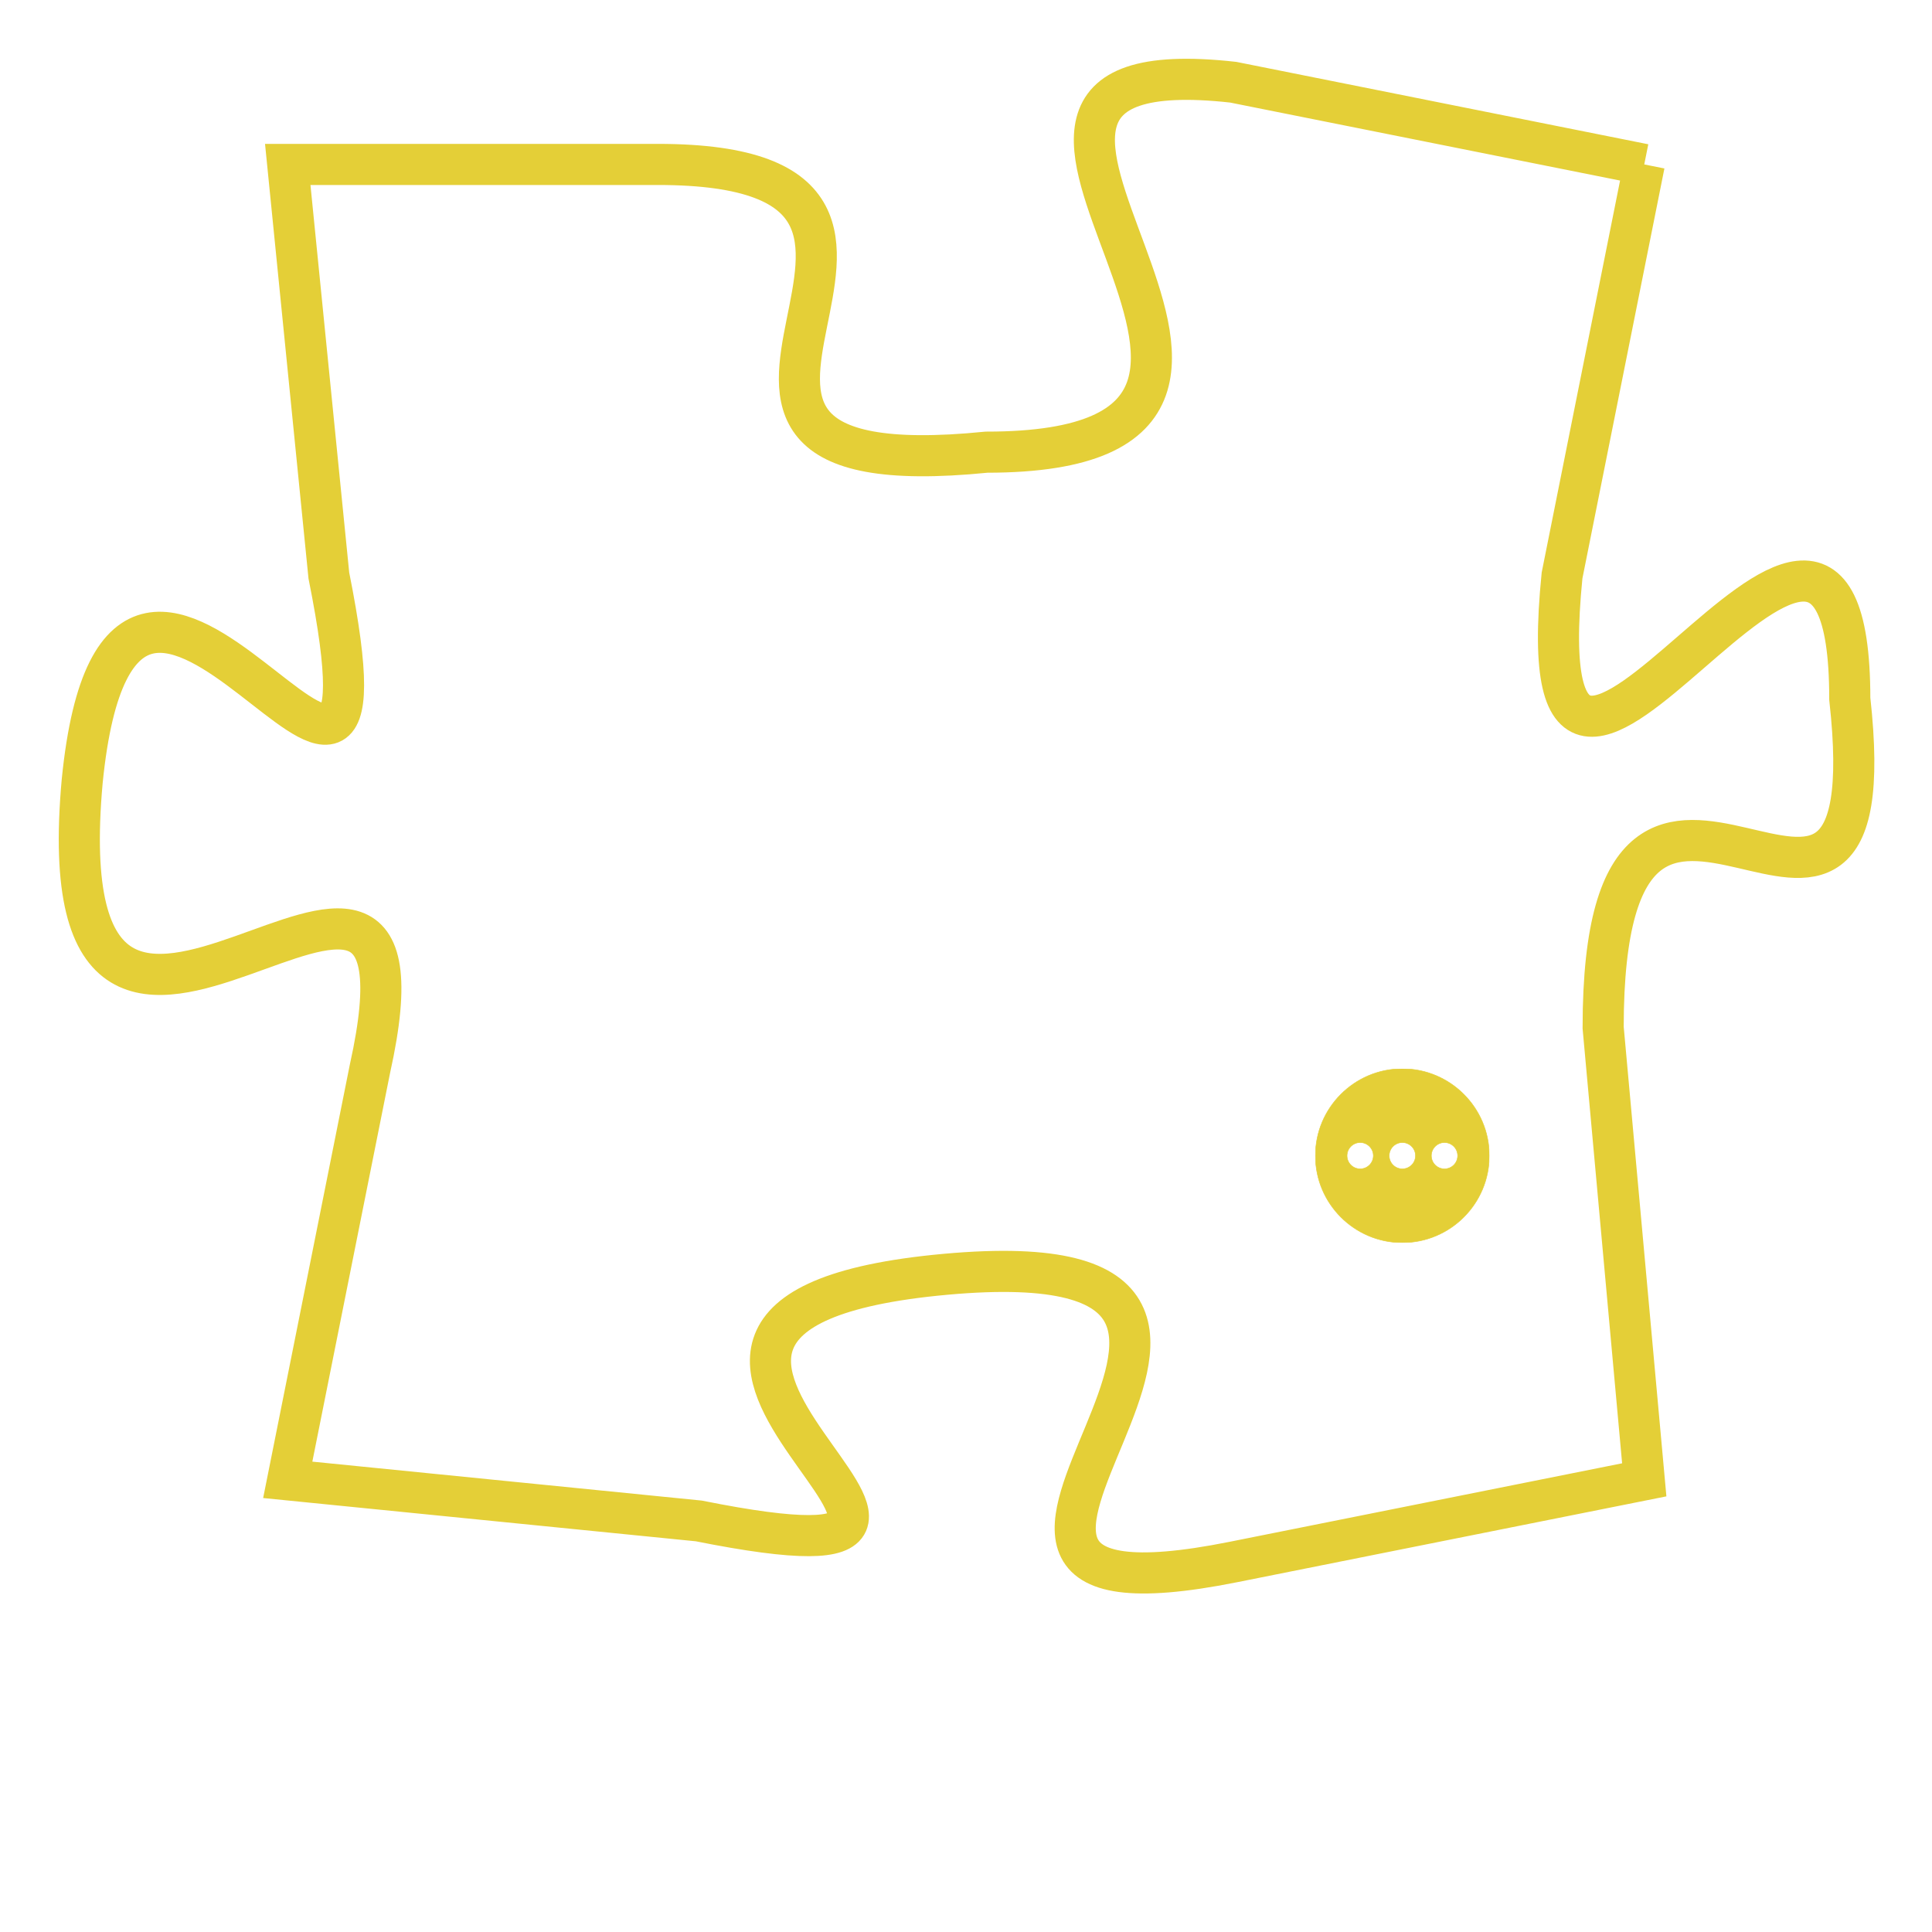 <svg version="1.1" xmlns="http://www.w3.org/2000/svg" xmlns:xlink="http://www.w3.org/1999/xlink" fill="transparent" x="0" y="0" width="350" height="350" preserveAspectRatio="xMinYMin slice"><style type="text/css">.links{fill:transparent;stroke: #E4CF37;}.links:hover{fill:#63D272; opacity:0.4;}</style><defs><g id="allt"><path id="t5086" d="M561,1248 L551,1246 C542,1245 555,1255 545,1255 C535,1256 546,1248 537,1248 L528,1248 528,1248 L529,1258 C531,1268 524,1253 523,1263 C522,1274 532,1261 530,1270 L528,1280 528,1280 L538,1281 C548,1283 533,1276 544,1275 C555,1274 541,1284 551,1282 L561,1280 561,1280 L560,1269 C560,1259 567,1270 566,1261 C566,1252 558,1268 559,1258 L561,1248"/></g><clipPath id="c" clipRule="evenodd" fill="transparent"><use href="#t5086"/></clipPath></defs><svg viewBox="521 1244 47 41" preserveAspectRatio="xMinYMin meet"><svg width="4380" height="2430"><g><image crossorigin="anonymous" x="0" y="0" href="https://nftpuzzle.license-token.com/assets/completepuzzle.svg" width="100%" height="100%" /><g class="links"><use href="#t5086"/></g></g></svg><svg x="553" y="1270" height="9%" width="9%" viewBox="0 0 330 330"><g><a xlink:href="https://nftpuzzle.license-token.com/" class="links"><title>See the most innovative NFT based token software licensing project</title><path fill="#E4CF37" id="more" d="M165,0C74.019,0,0,74.019,0,165s74.019,165,165,165s165-74.019,165-165S255.981,0,165,0z M85,190 c-13.785,0-25-11.215-25-25s11.215-25,25-25s25,11.215,25,25S98.785,190,85,190z M165,190c-13.785,0-25-11.215-25-25 s11.215-25,25-25s25,11.215,25,25S178.785,190,165,190z M245,190c-13.785,0-25-11.215-25-25s11.215-25,25-25 c13.785,0,25,11.215,25,25S258.785,190,245,190z"></path></a></g></svg></svg></svg>